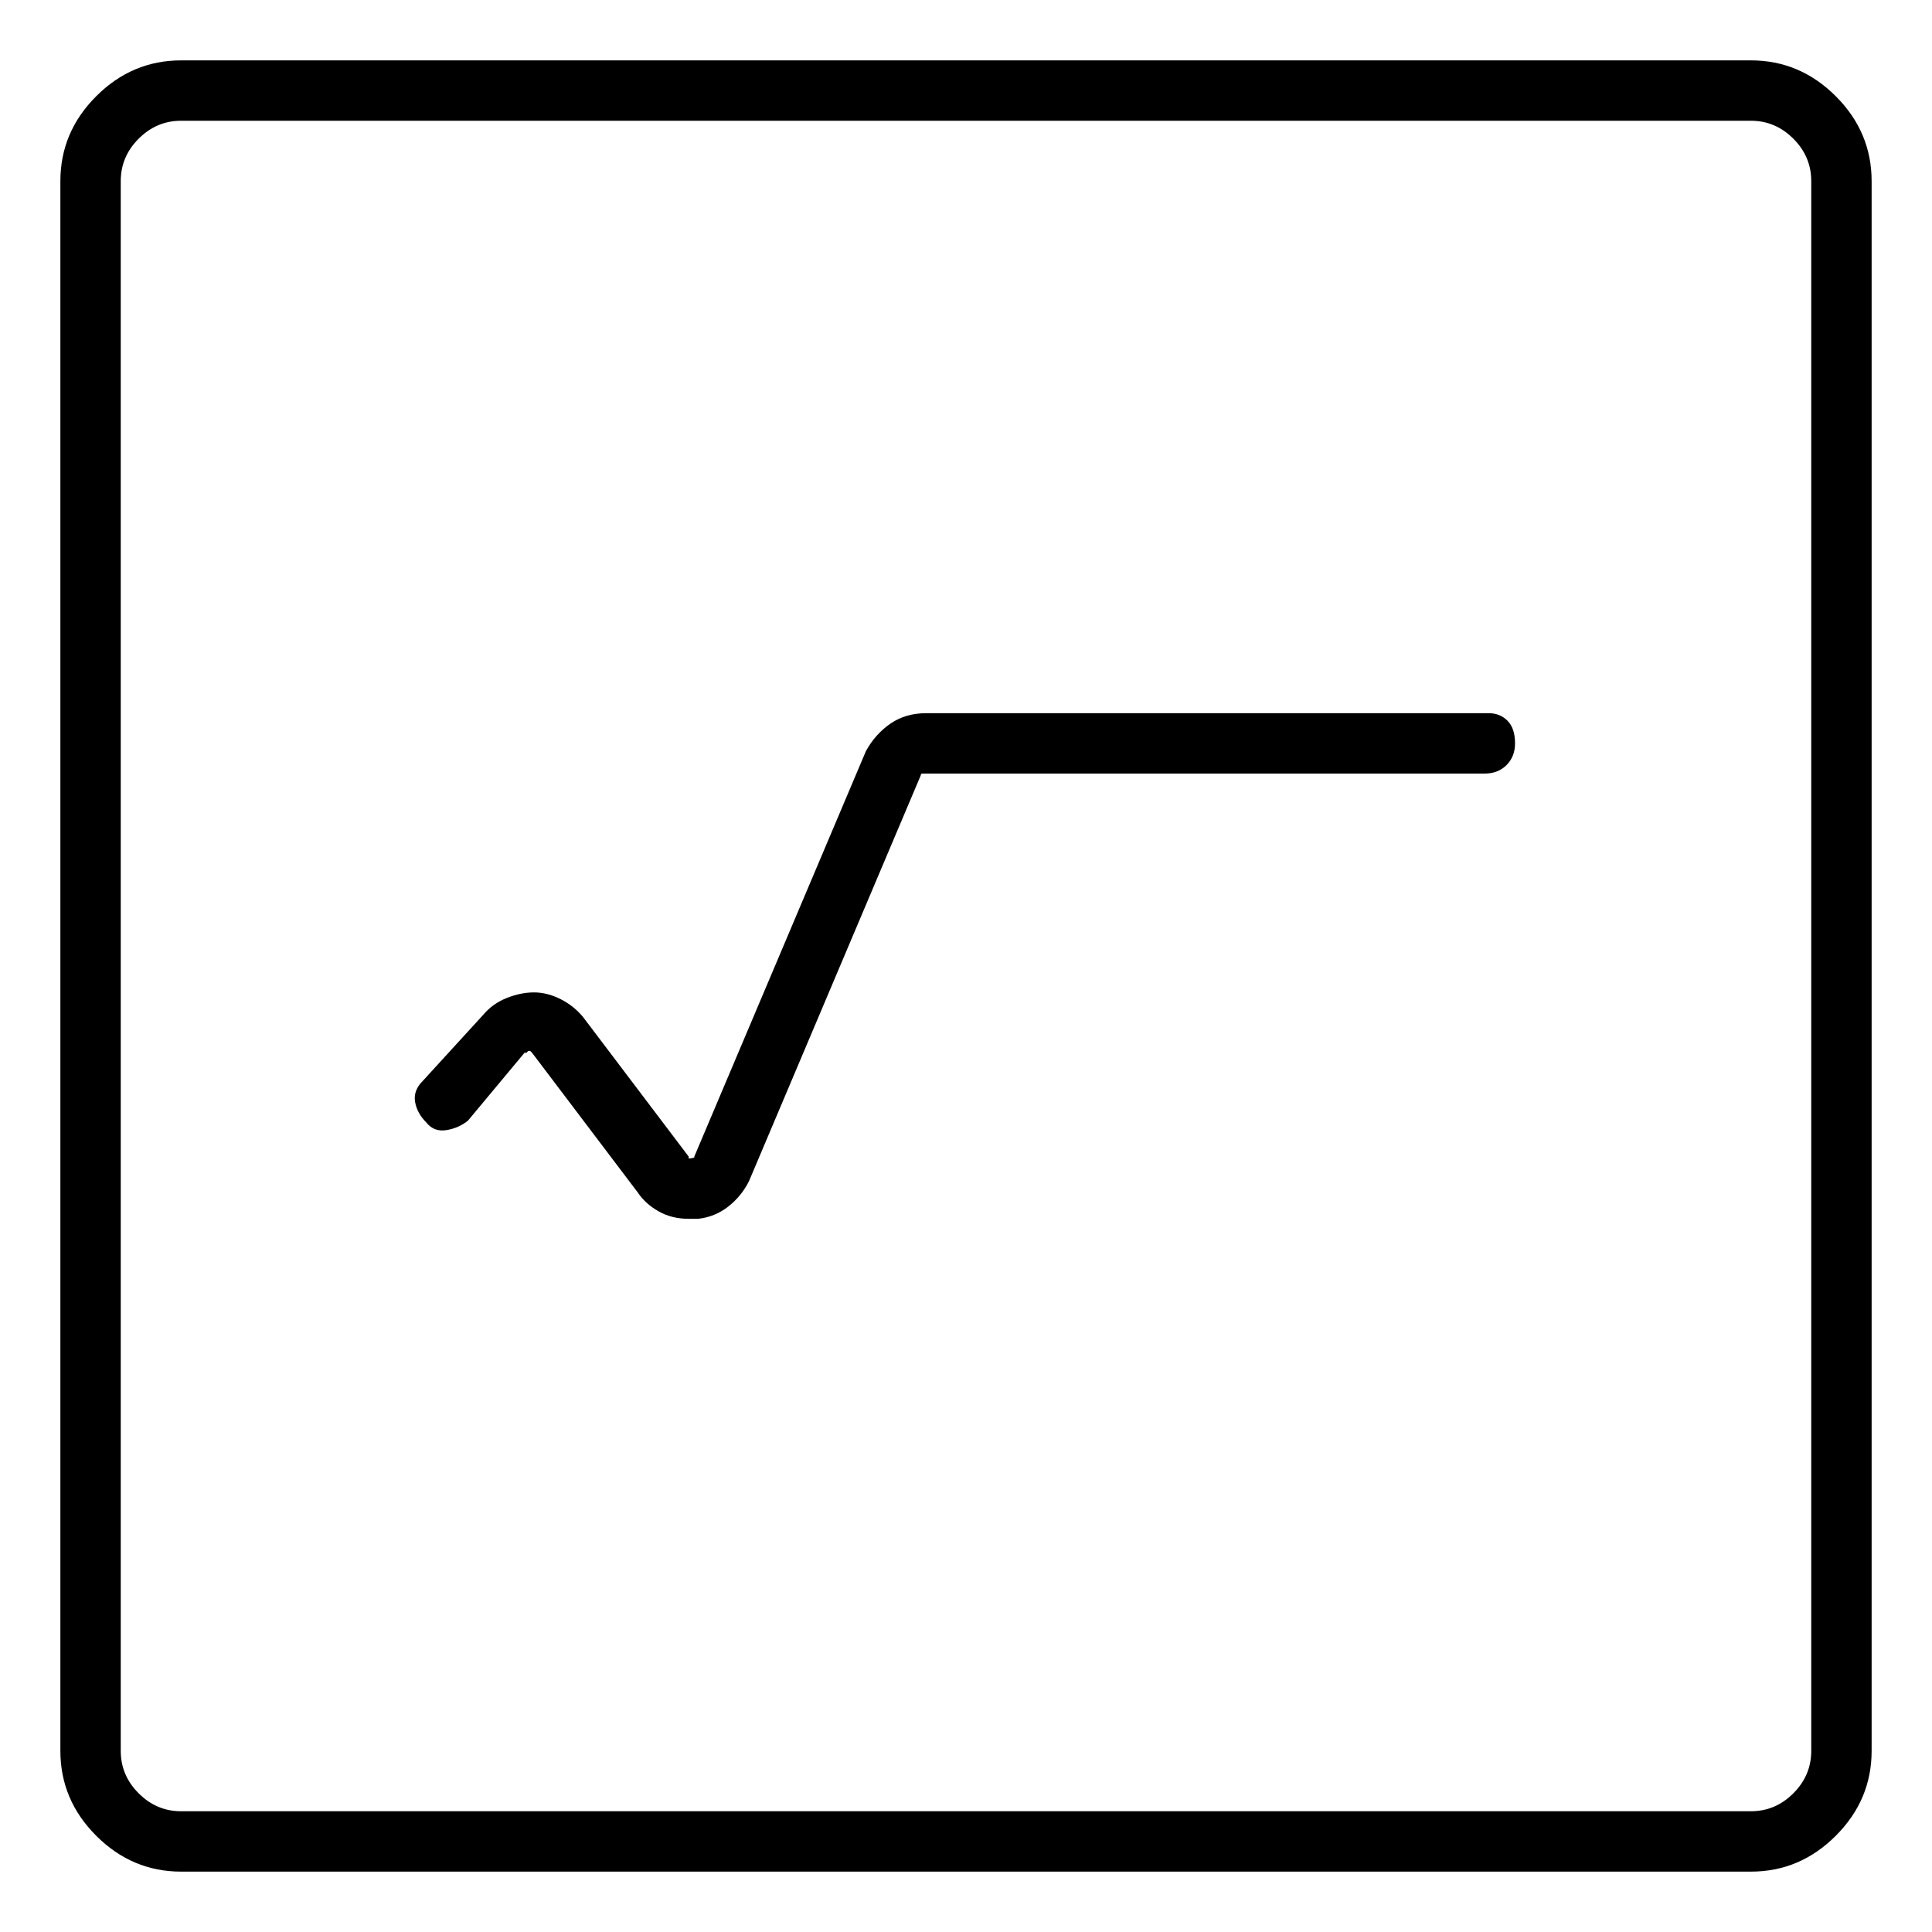 <svg viewBox="0 0 1024 1024" xmlns="http://www.w3.org/2000/svg">
  <path transform="scale(1, -1) translate(0, -960)" fill="currentColor" d="M789 582h-298q-11 0 -19 -5.5t-13 -14.5l-91 -215v-0.5t-2 -0.5h-1v1l-56 74q-5 6 -12 9.5t-14 3.5t-14.5 -3t-12.5 -9l-32 -35q-5 -5 -4 -11t6 -11q4 -5 10.5 -4t11.5 5l30 36h1t1 1h1t1 -1l56 -74q4 -6 11 -10t16 -4h2h3q9 1 16 6.5t11 13.5l91 215q0 1 1 1h1h297 q7 0 11.5 4.5t4.5 11.5q0 8 -4 12t-10 4v0zM928 928h-832q-26 0 -45 -19t-19 -45v-832q0 -26 19 -45t45 -19h832q26 0 45 19t19 45v832q0 26 -19 45t-45 19zM960 32q0 -13 -9.5 -22.5t-22.5 -9.5h-832q-13 0 -22.5 9.5t-9.5 22.5v832q0 13 9.5 22.5t22.5 9.5h832 q13 0 22.5 -9.5t9.5 -22.5v-832z" />
</svg>